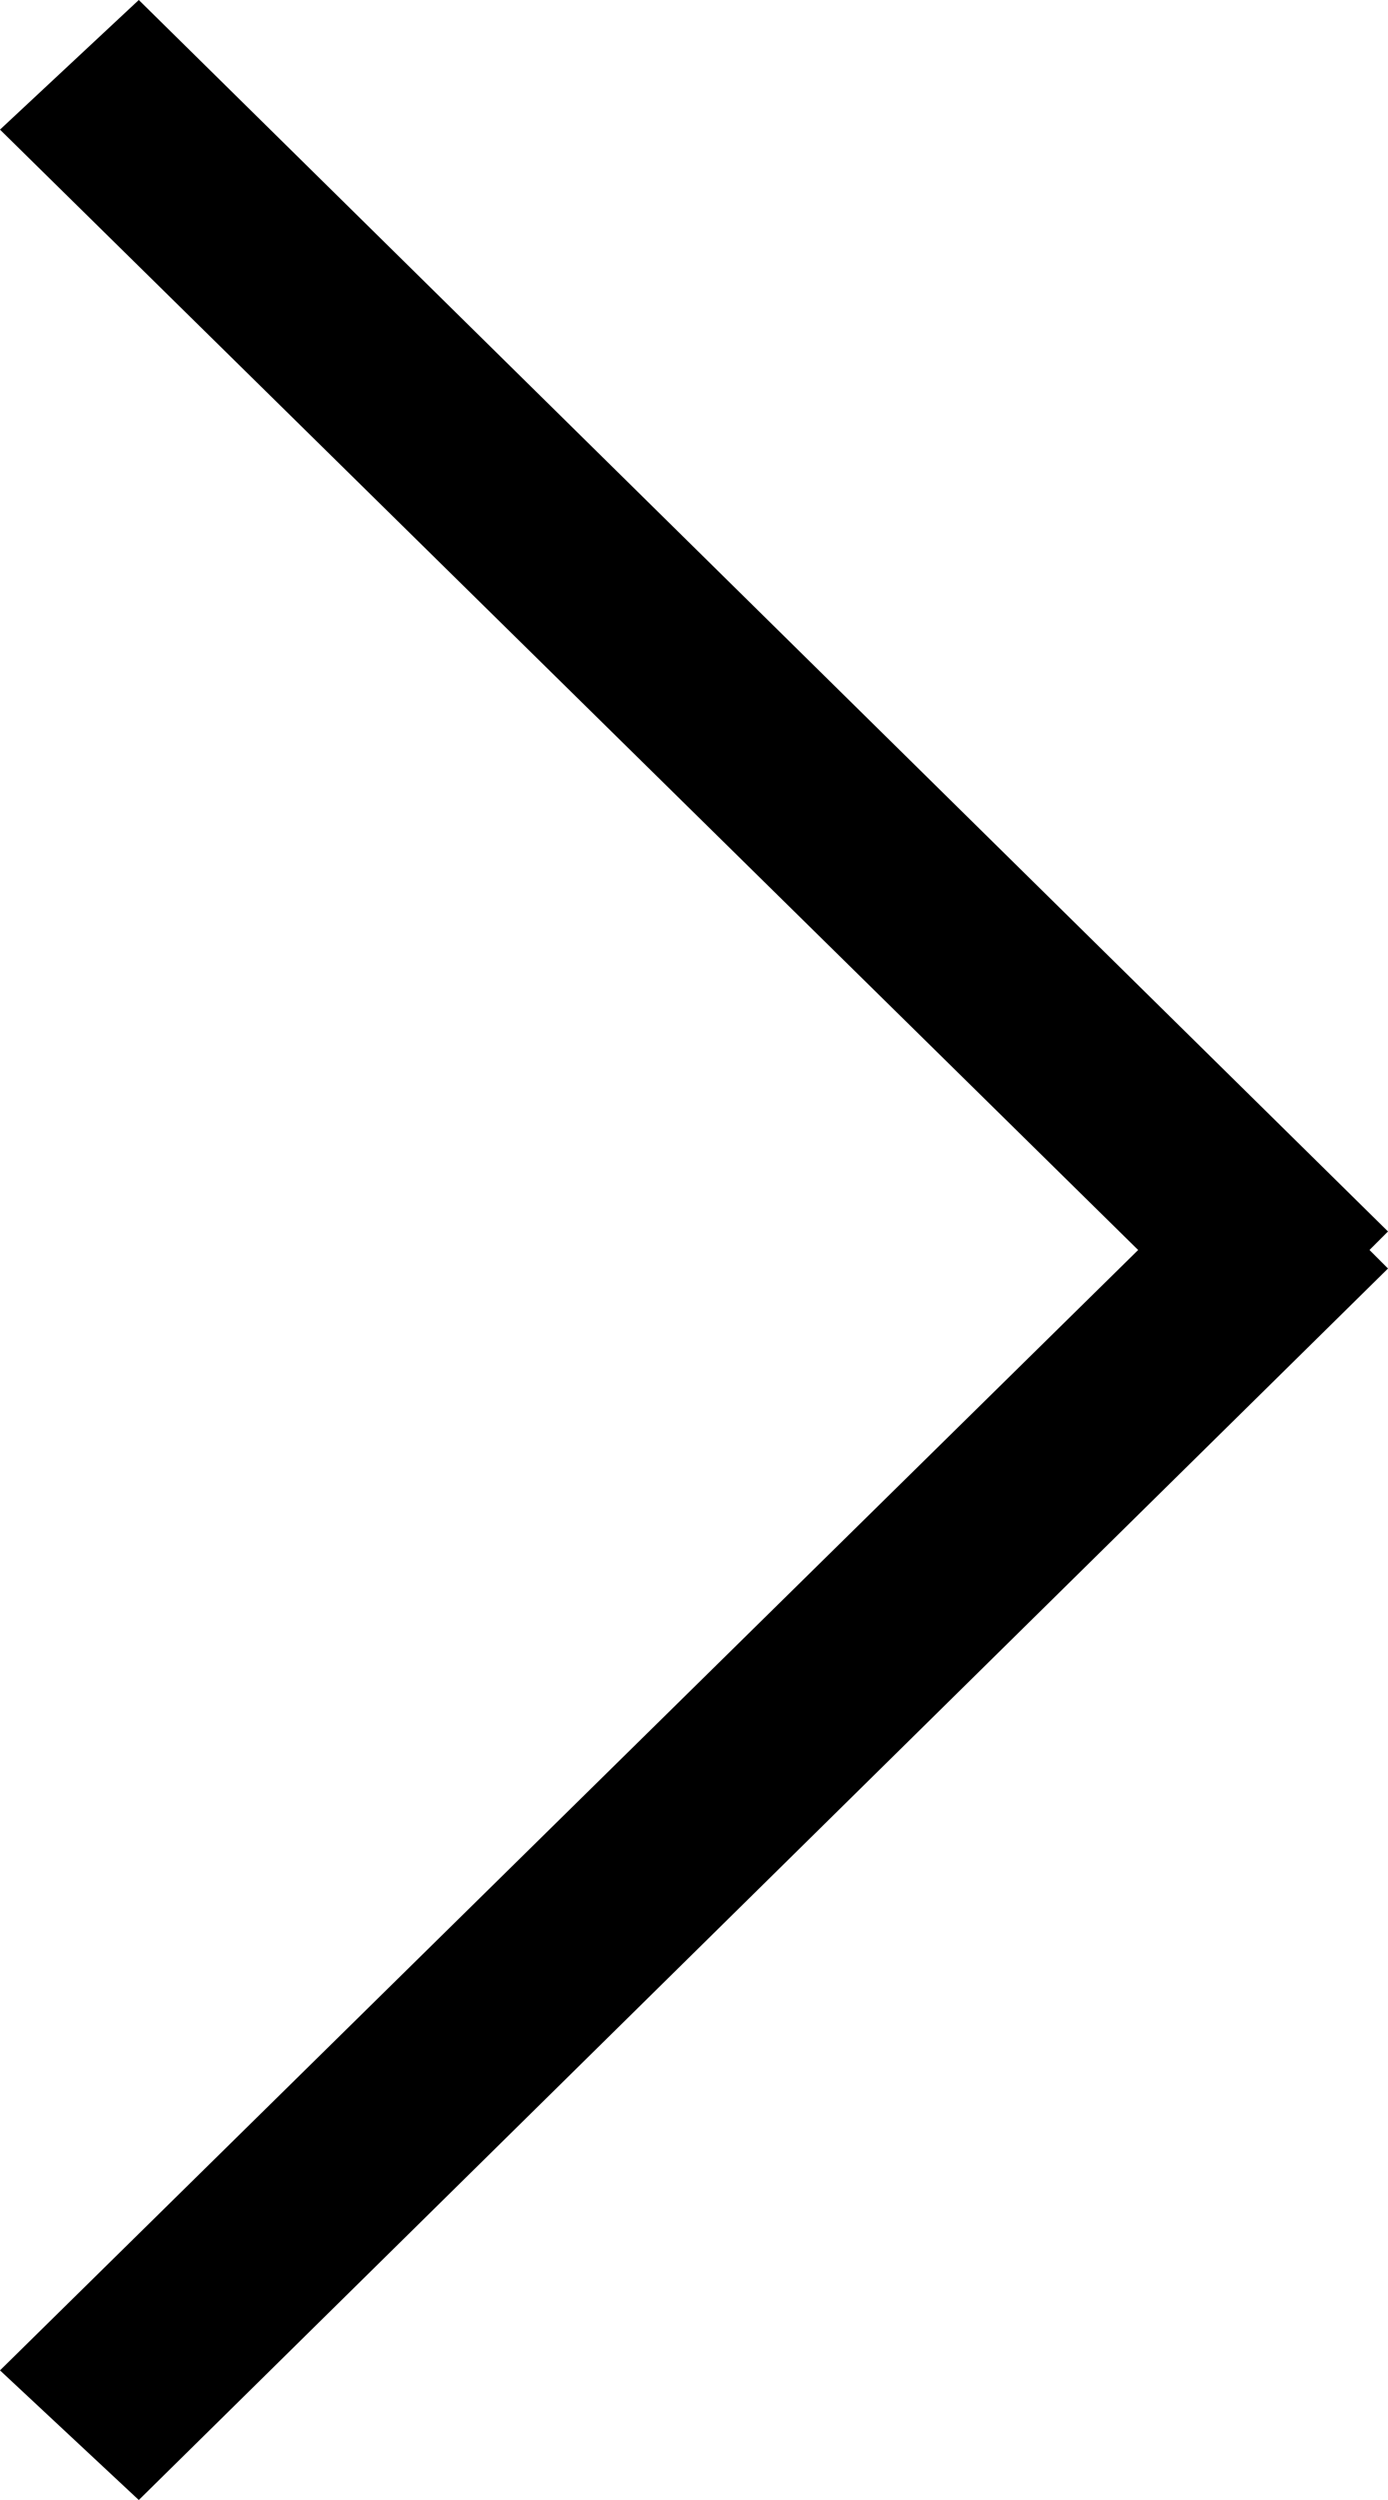 <?xml version="1.0" encoding="utf-8"?>
<!-- Generator: Adobe Illustrator 18.0.0, SVG Export Plug-In . SVG Version: 6.00 Build 0)  -->
<!DOCTYPE svg PUBLIC "-//W3C//DTD SVG 1.1//EN" "http://www.w3.org/Graphics/SVG/1.1/DTD/svg11.dtd">
<svg version="1.1" id="Warstwa_1" xmlns="http://www.w3.org/2000/svg" xmlns:xlink="http://www.w3.org/1999/xlink" x="0px" y="0px"
	 viewBox="0 0 15 27" enable-background="new 0 0 15 27" xml:space="preserve">
<g>
	<polygon points="15,13.3 1.5,0 0,1.4 12.3,13.5 0,25.6 1.5,27 15,13.7 14.8,13.5 	"/>
</g>
</svg>
